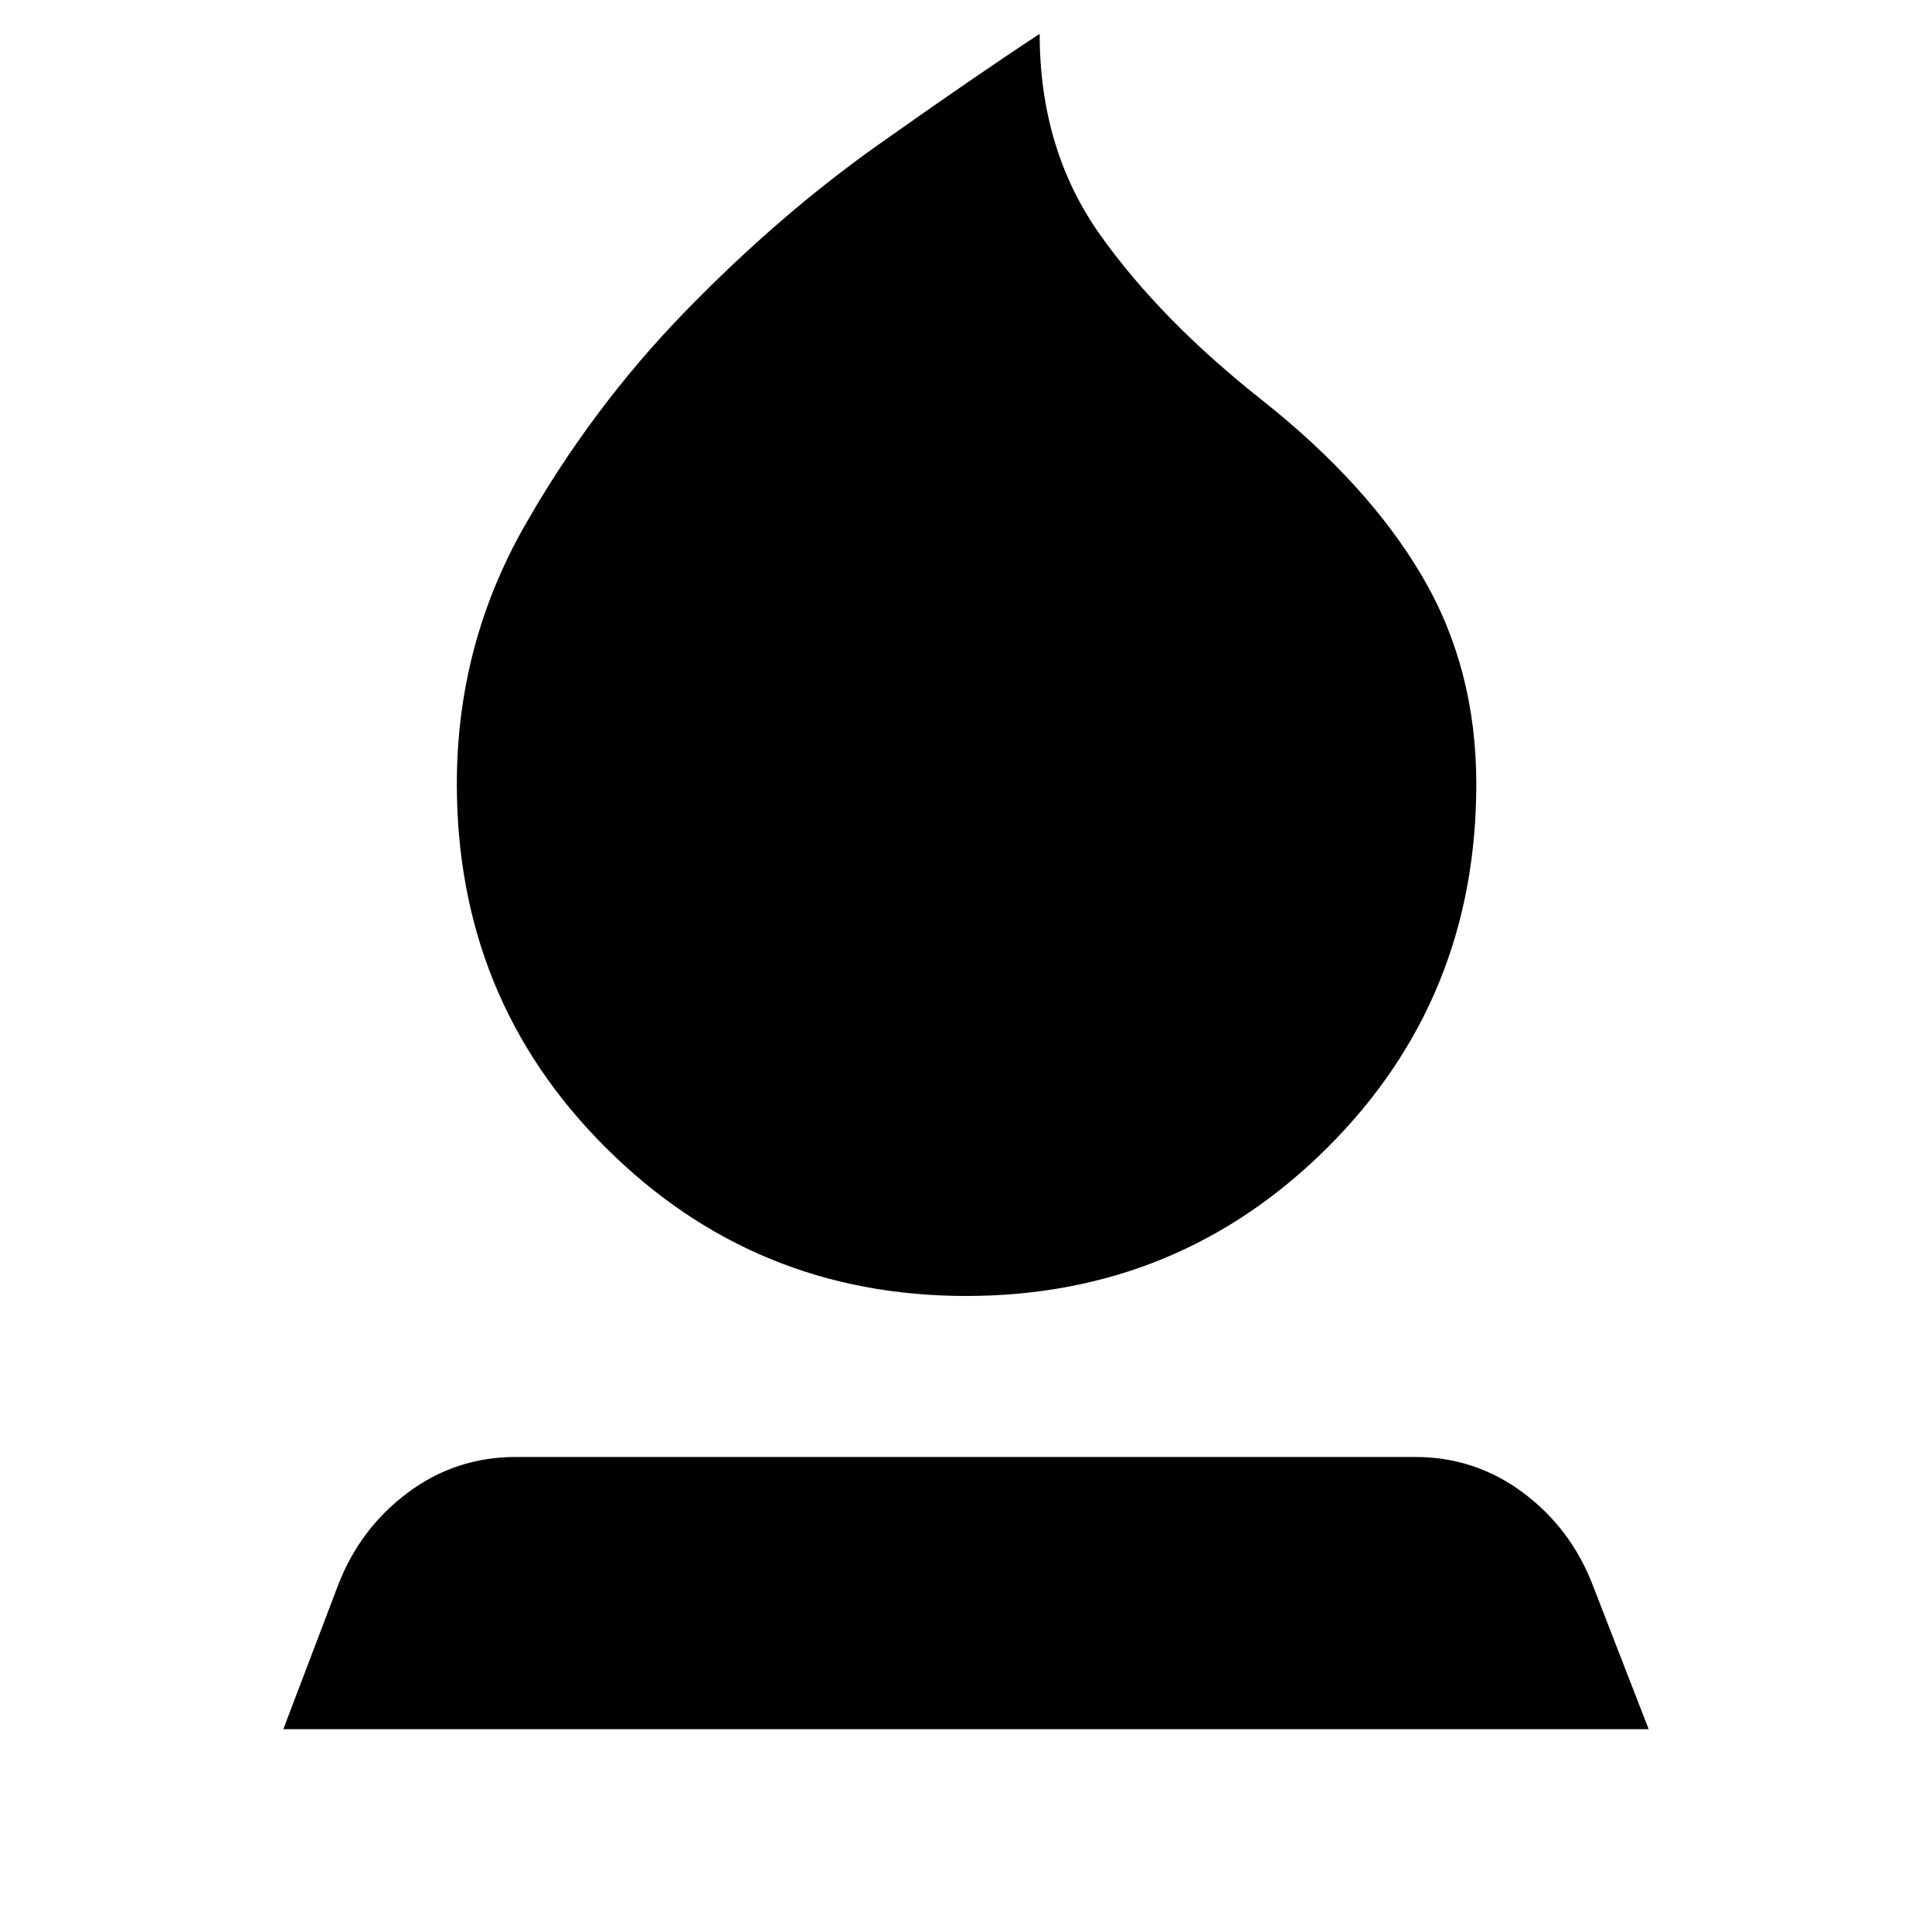 <svg xmlns="http://www.w3.org/2000/svg" height="24" viewBox="0 -960 960 960" width="24"><path d="M480-316.04q-105.09 0-179.04-73.74Q227-463.52 227-570.48q0-68.91 33.54-127.98 33.55-59.06 80.11-106.93 46.57-47.87 95.72-82.65 49.15-34.79 80.24-55.14 0 57.57 30.11 99.96 30.11 42.39 80.89 82.44 52.22 41.47 79.09 87.19 26.87 45.72 26.87 103.11 0 106.96-73.96 180.7T480-316.04ZM140.78-100.78 167.87-172q10.83-28.39 34.65-46.22 23.83-17.82 53.78-17.82h446.83q29.96 0 53.78 17.82 23.83 17.83 34.66 46.22l27.65 71.22H140.78Z"/></svg>